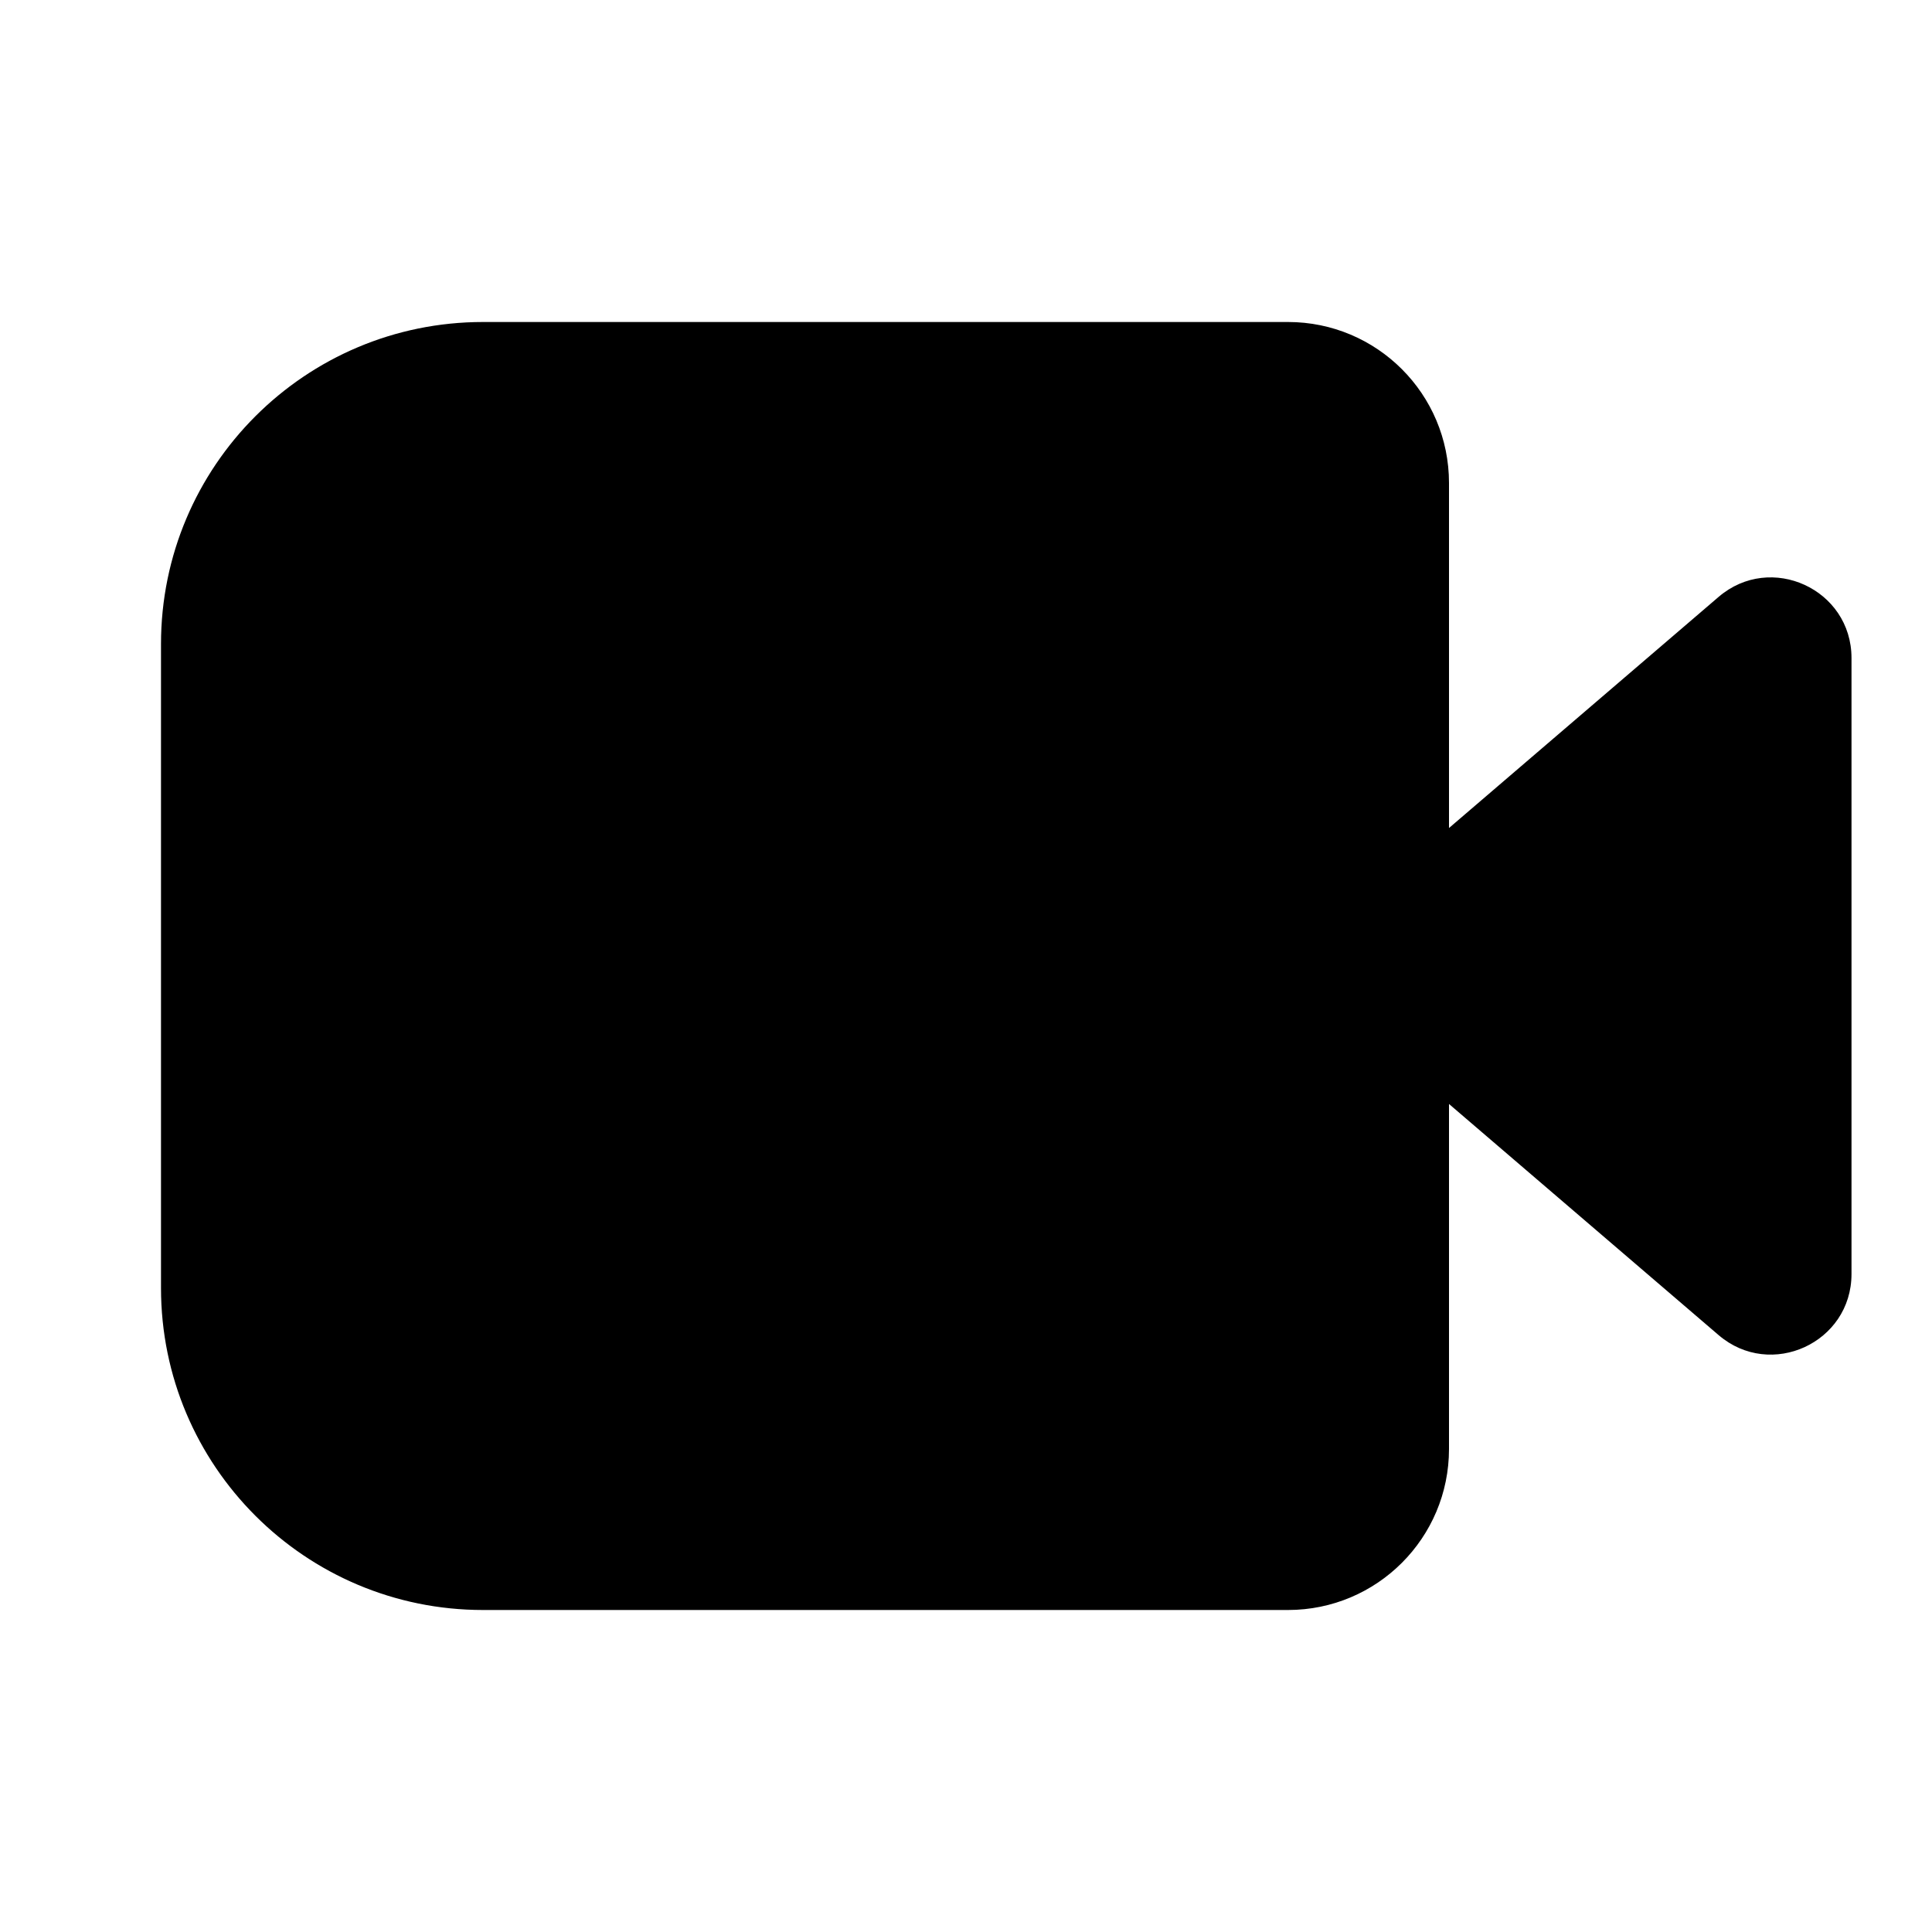 <svg width="24" height="24" viewBox="0 0 24 24" fill="none" xmlns="http://www.w3.org/2000/svg">
<path d="M6 4H16C17.105 4 18 4.895 18 6V10.286L21.349 7.415C21.998 6.859 23 7.32 23 8.174V15.826C23 16.68 21.998 17.141 21.349 16.585L18 13.714V18C18 19.105 17.105 20 16 20H6C3.791 20 2 18.209 2 16V8C2 5.791 3.791 4 6 4Z" fill="currentColor"/>
</svg>
